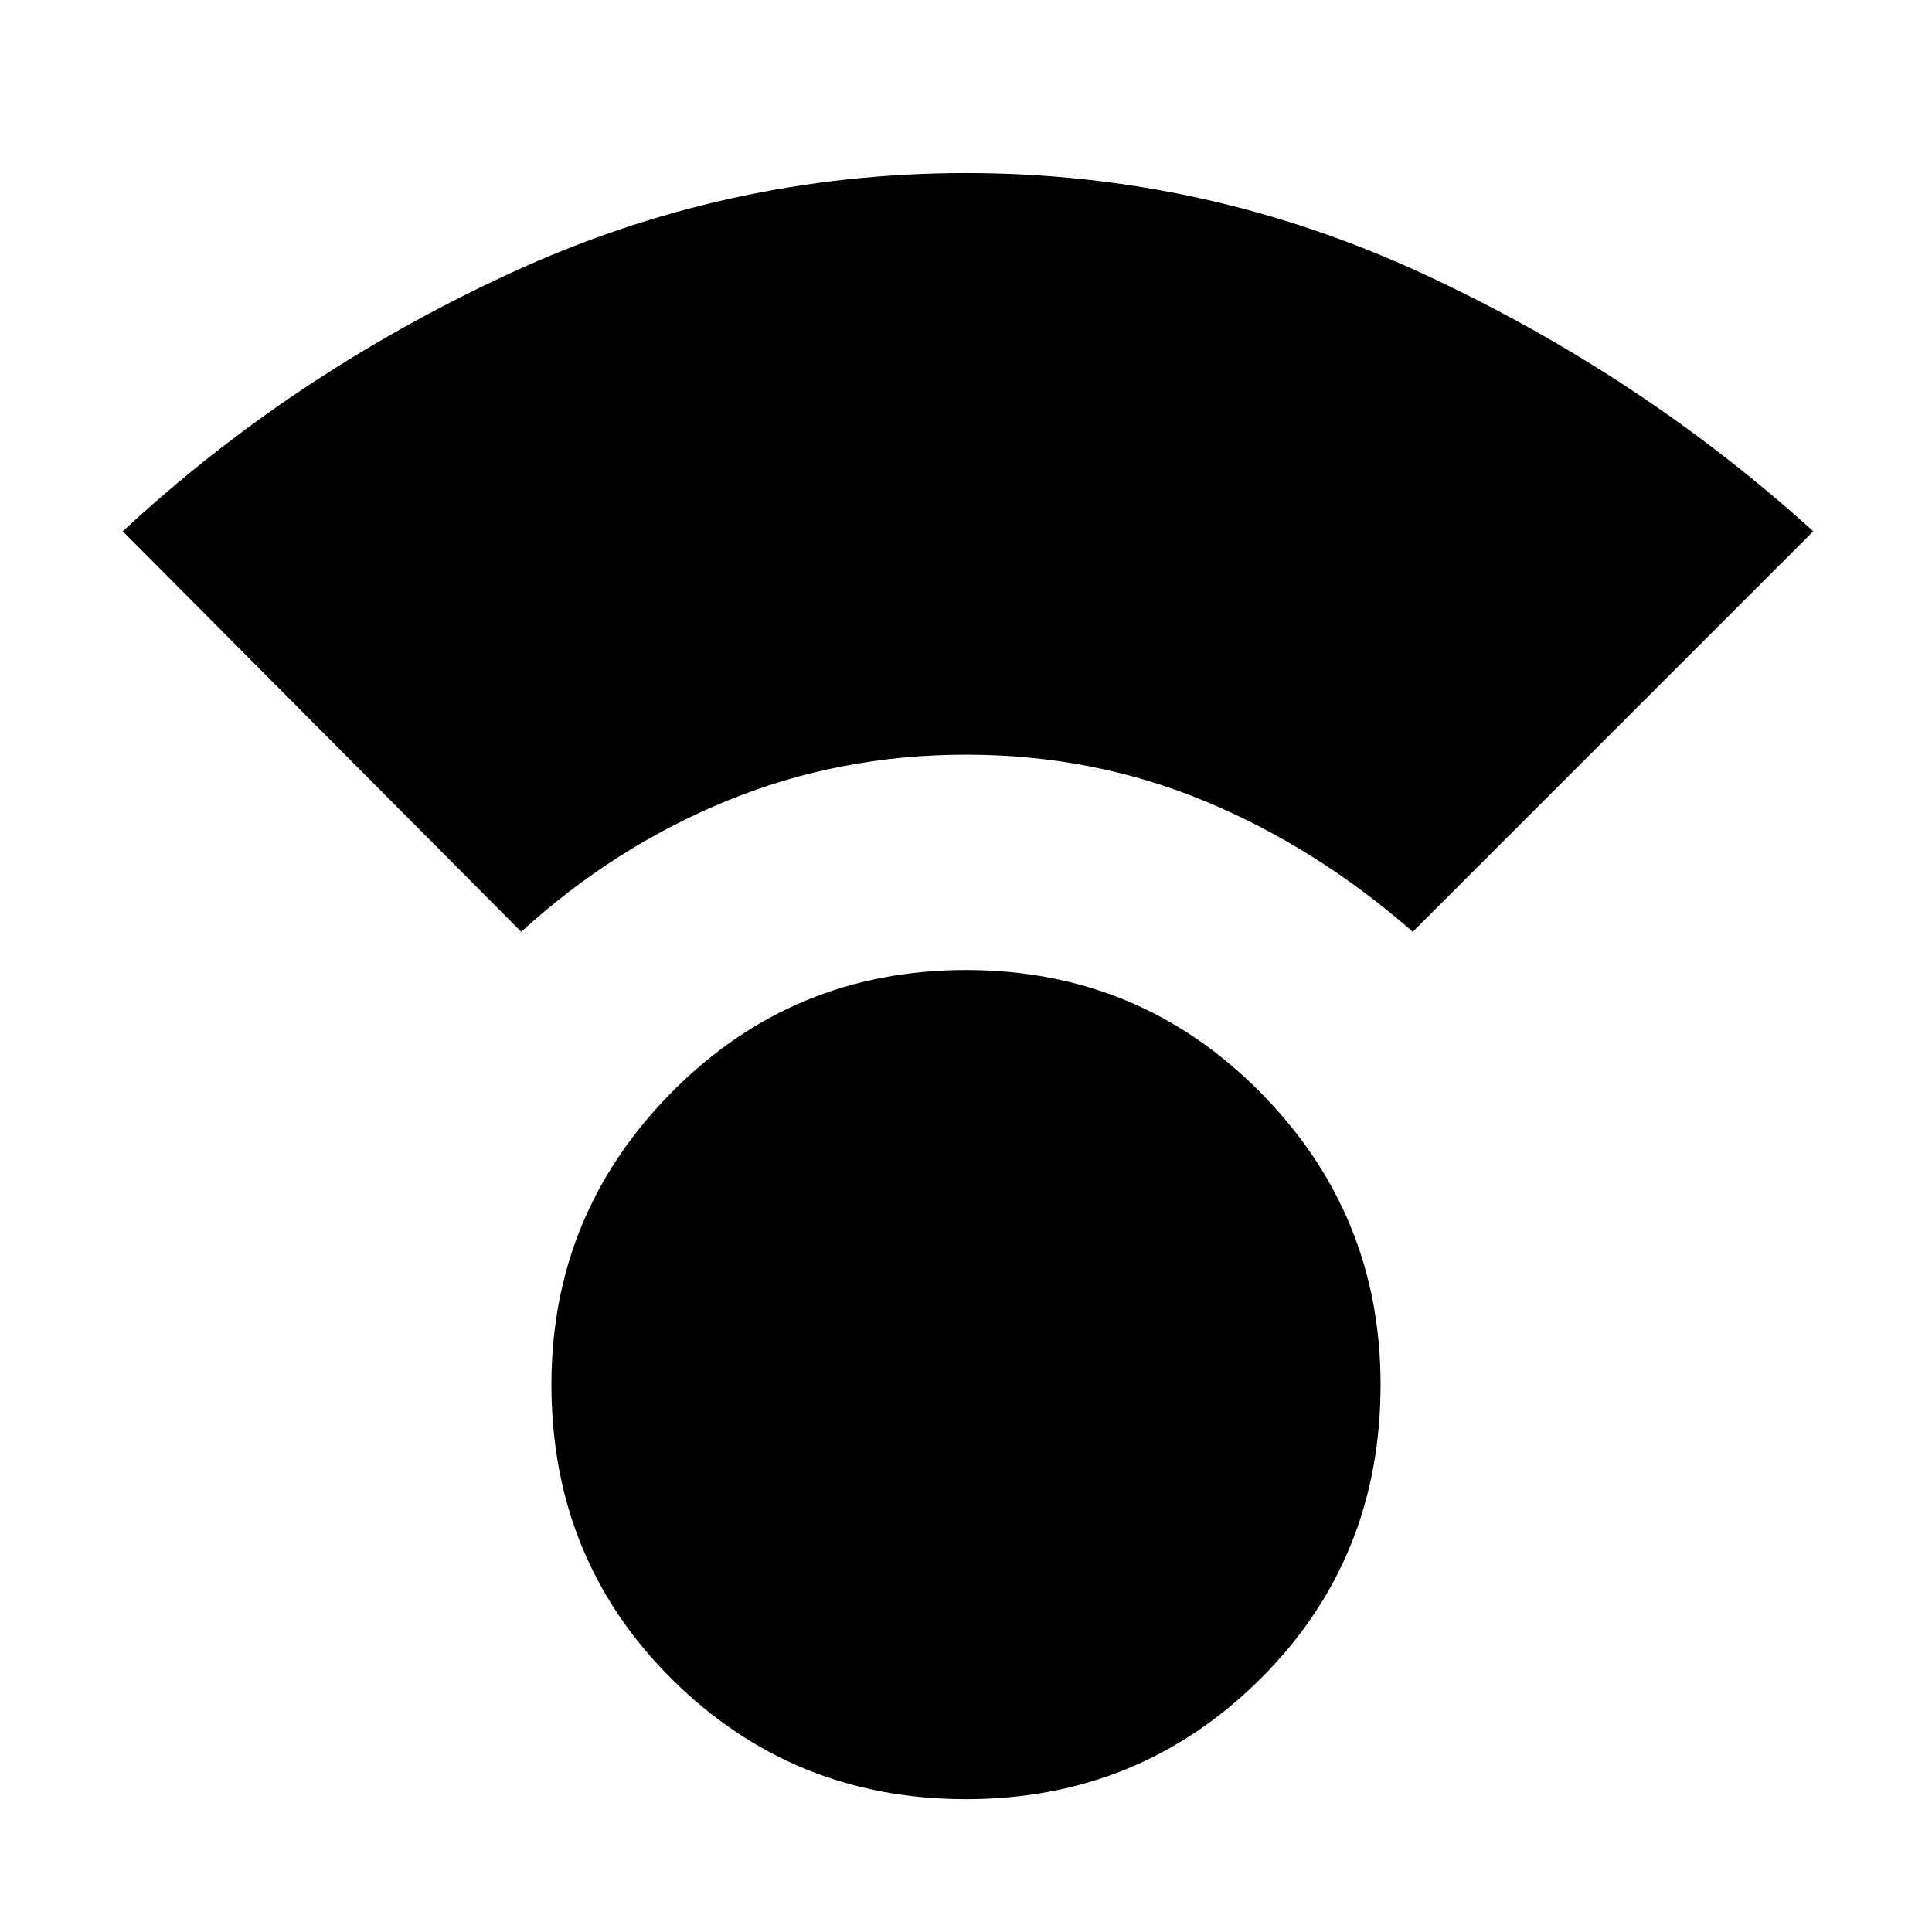 <svg xmlns="http://www.w3.org/2000/svg" height="48" width="48"><path d="M24 44.7Q19.7 44.7 16.7 41.725Q13.7 38.75 13.7 34.4Q13.7 30.15 16.7 27.125Q19.7 24.1 24 24.1Q28.3 24.1 31.3 27.125Q34.3 30.15 34.3 34.4Q34.3 38.75 31.3 41.725Q28.3 44.7 24 44.7ZM12.95 23.15 3.05 13.2Q7.25 9.3 12.65 6.8Q18.05 4.3 24 4.3Q29.95 4.3 35.35 6.8Q40.75 9.3 45.05 13.2L35.1 23.15Q32.7 21.05 29.925 19.9Q27.15 18.75 24 18.75Q20.85 18.75 18.05 19.9Q15.25 21.05 12.95 23.15Z"/></svg>
